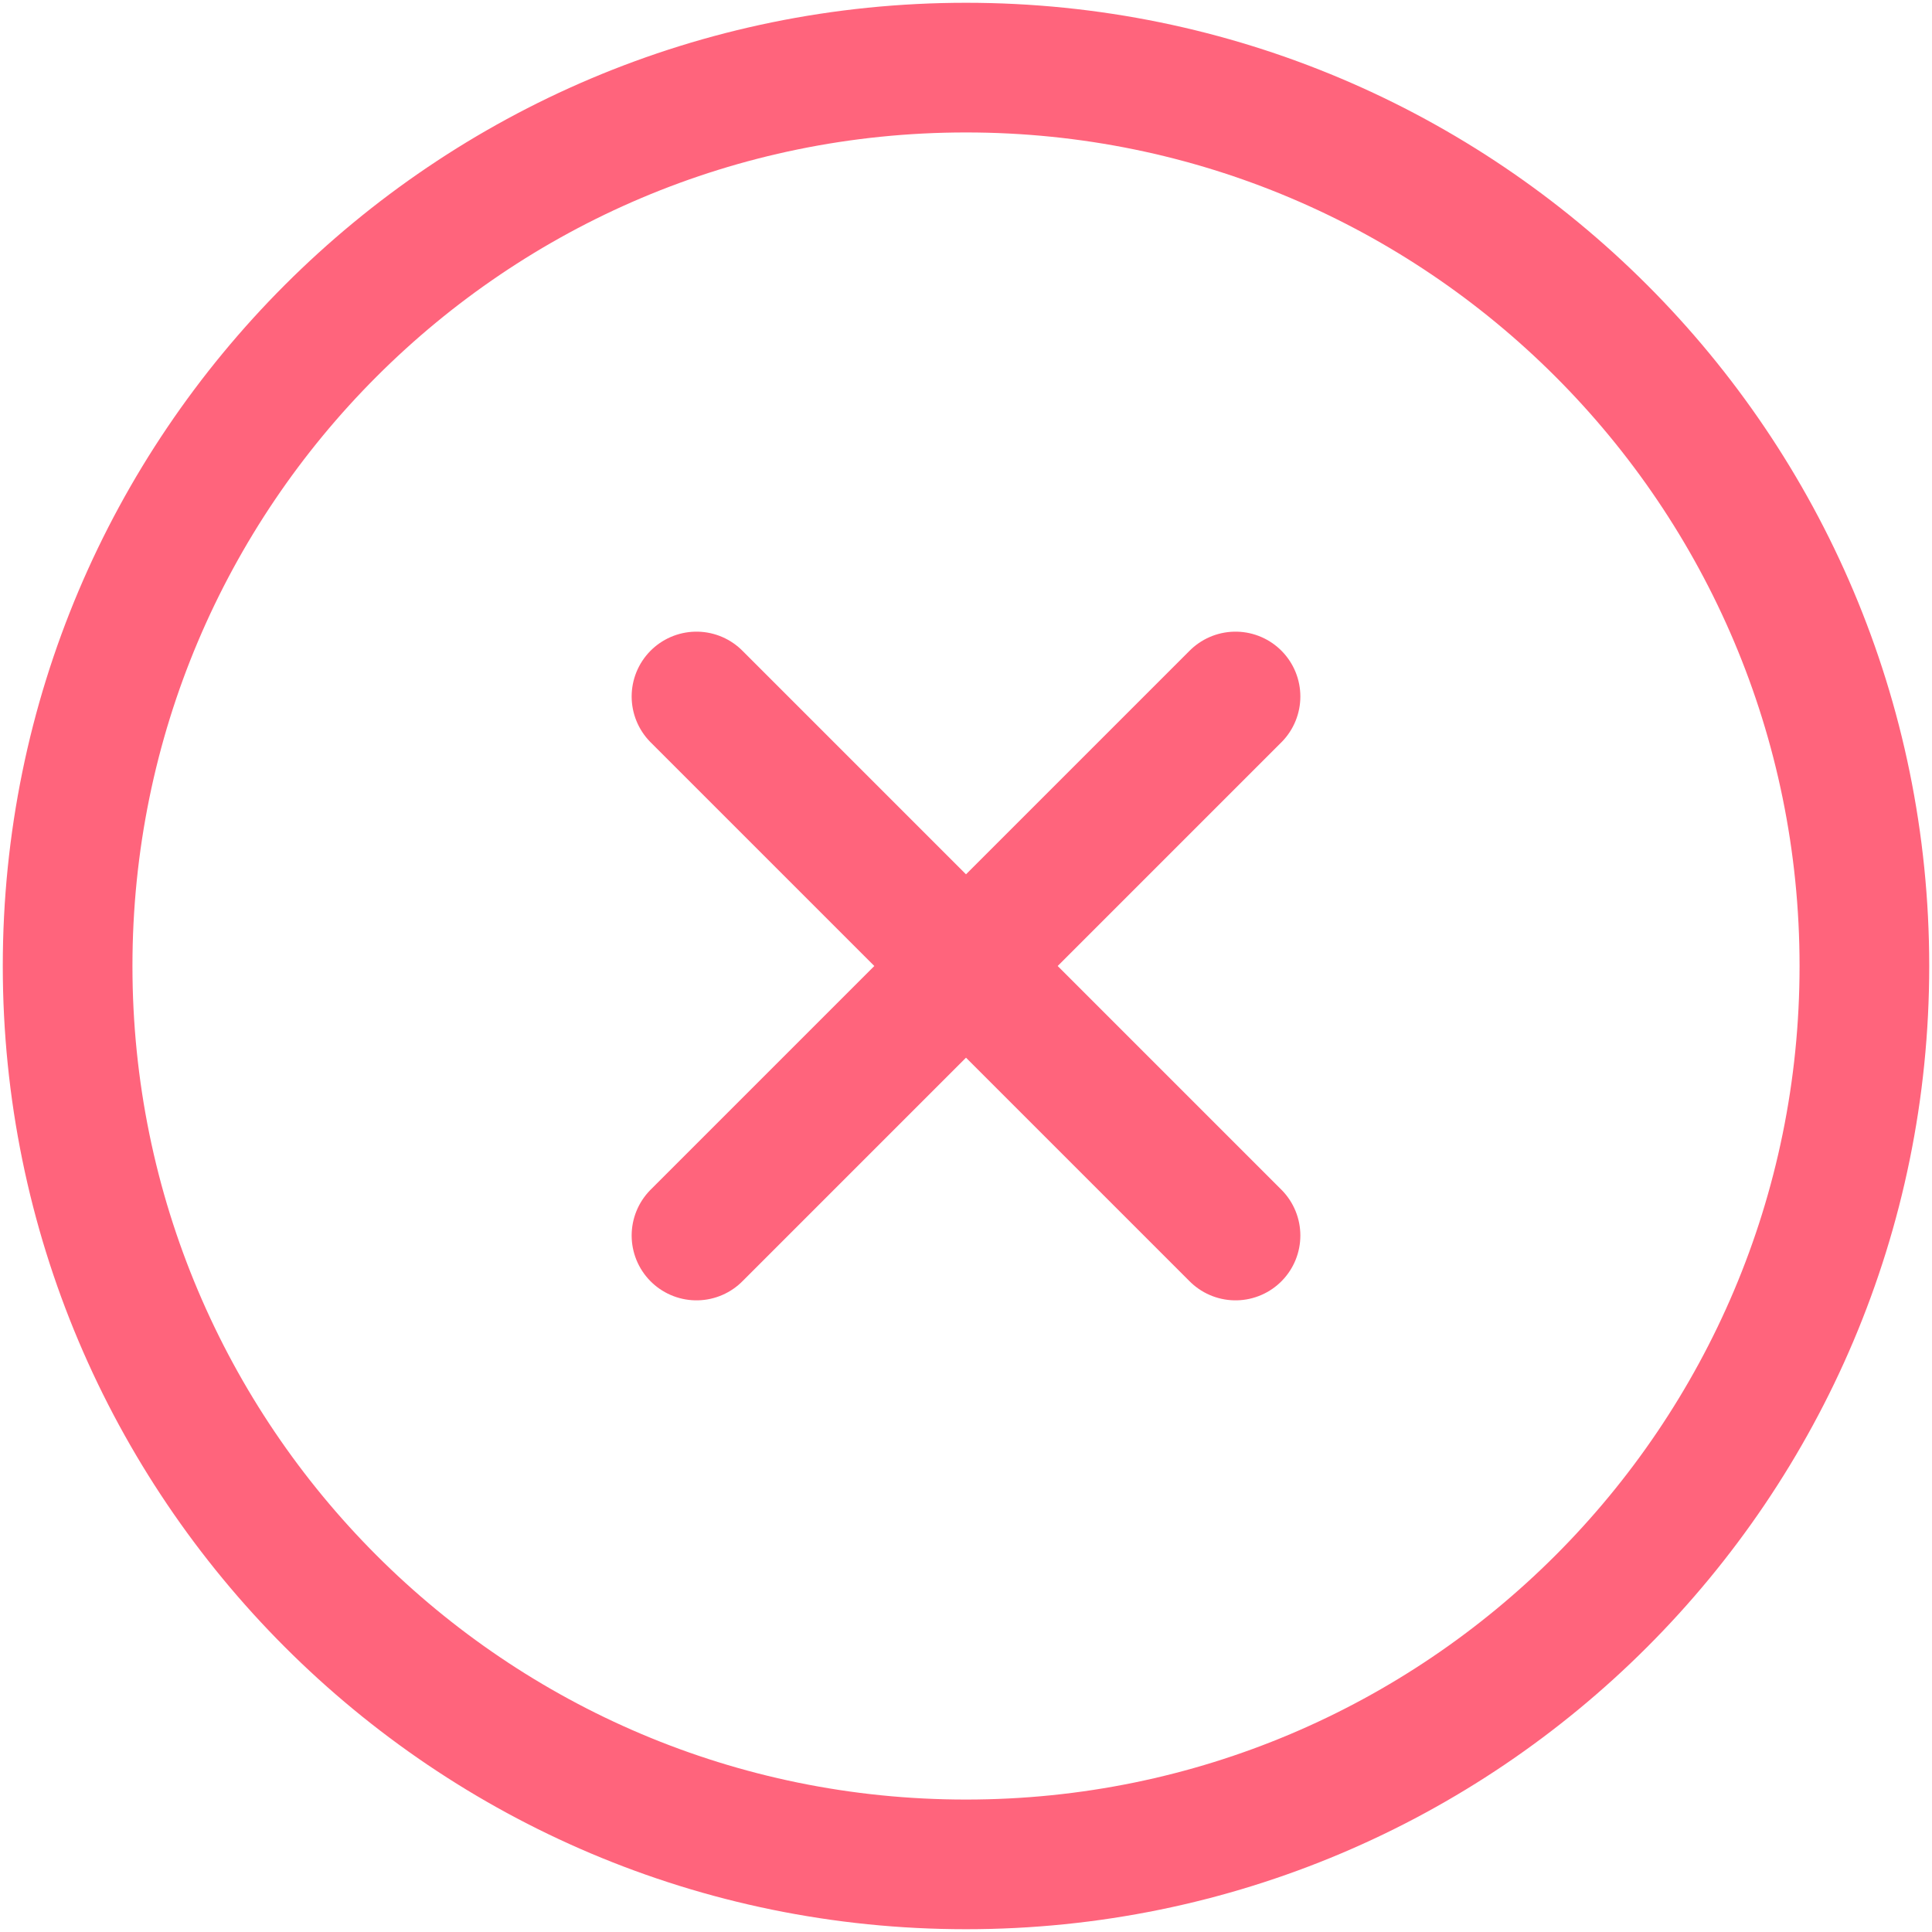 <svg width="298" height="298" viewBox="0 0 298 298" fill="none" xmlns="http://www.w3.org/2000/svg">
<path d="M190.572 107.429L107.429 190.571M107.429 107.429L190.572 190.571M287.572 149C287.572 225.531 225.531 287.571 149 287.571C72.469 287.571 10.429 225.531 10.429 149C10.429 72.469 72.469 10.429 149 10.429C225.531 10.429 287.572 72.469 287.572 149Z" stroke="#FF647C" stroke-width="20" stroke-linecap="round" stroke-linejoin="round"/>
</svg>
